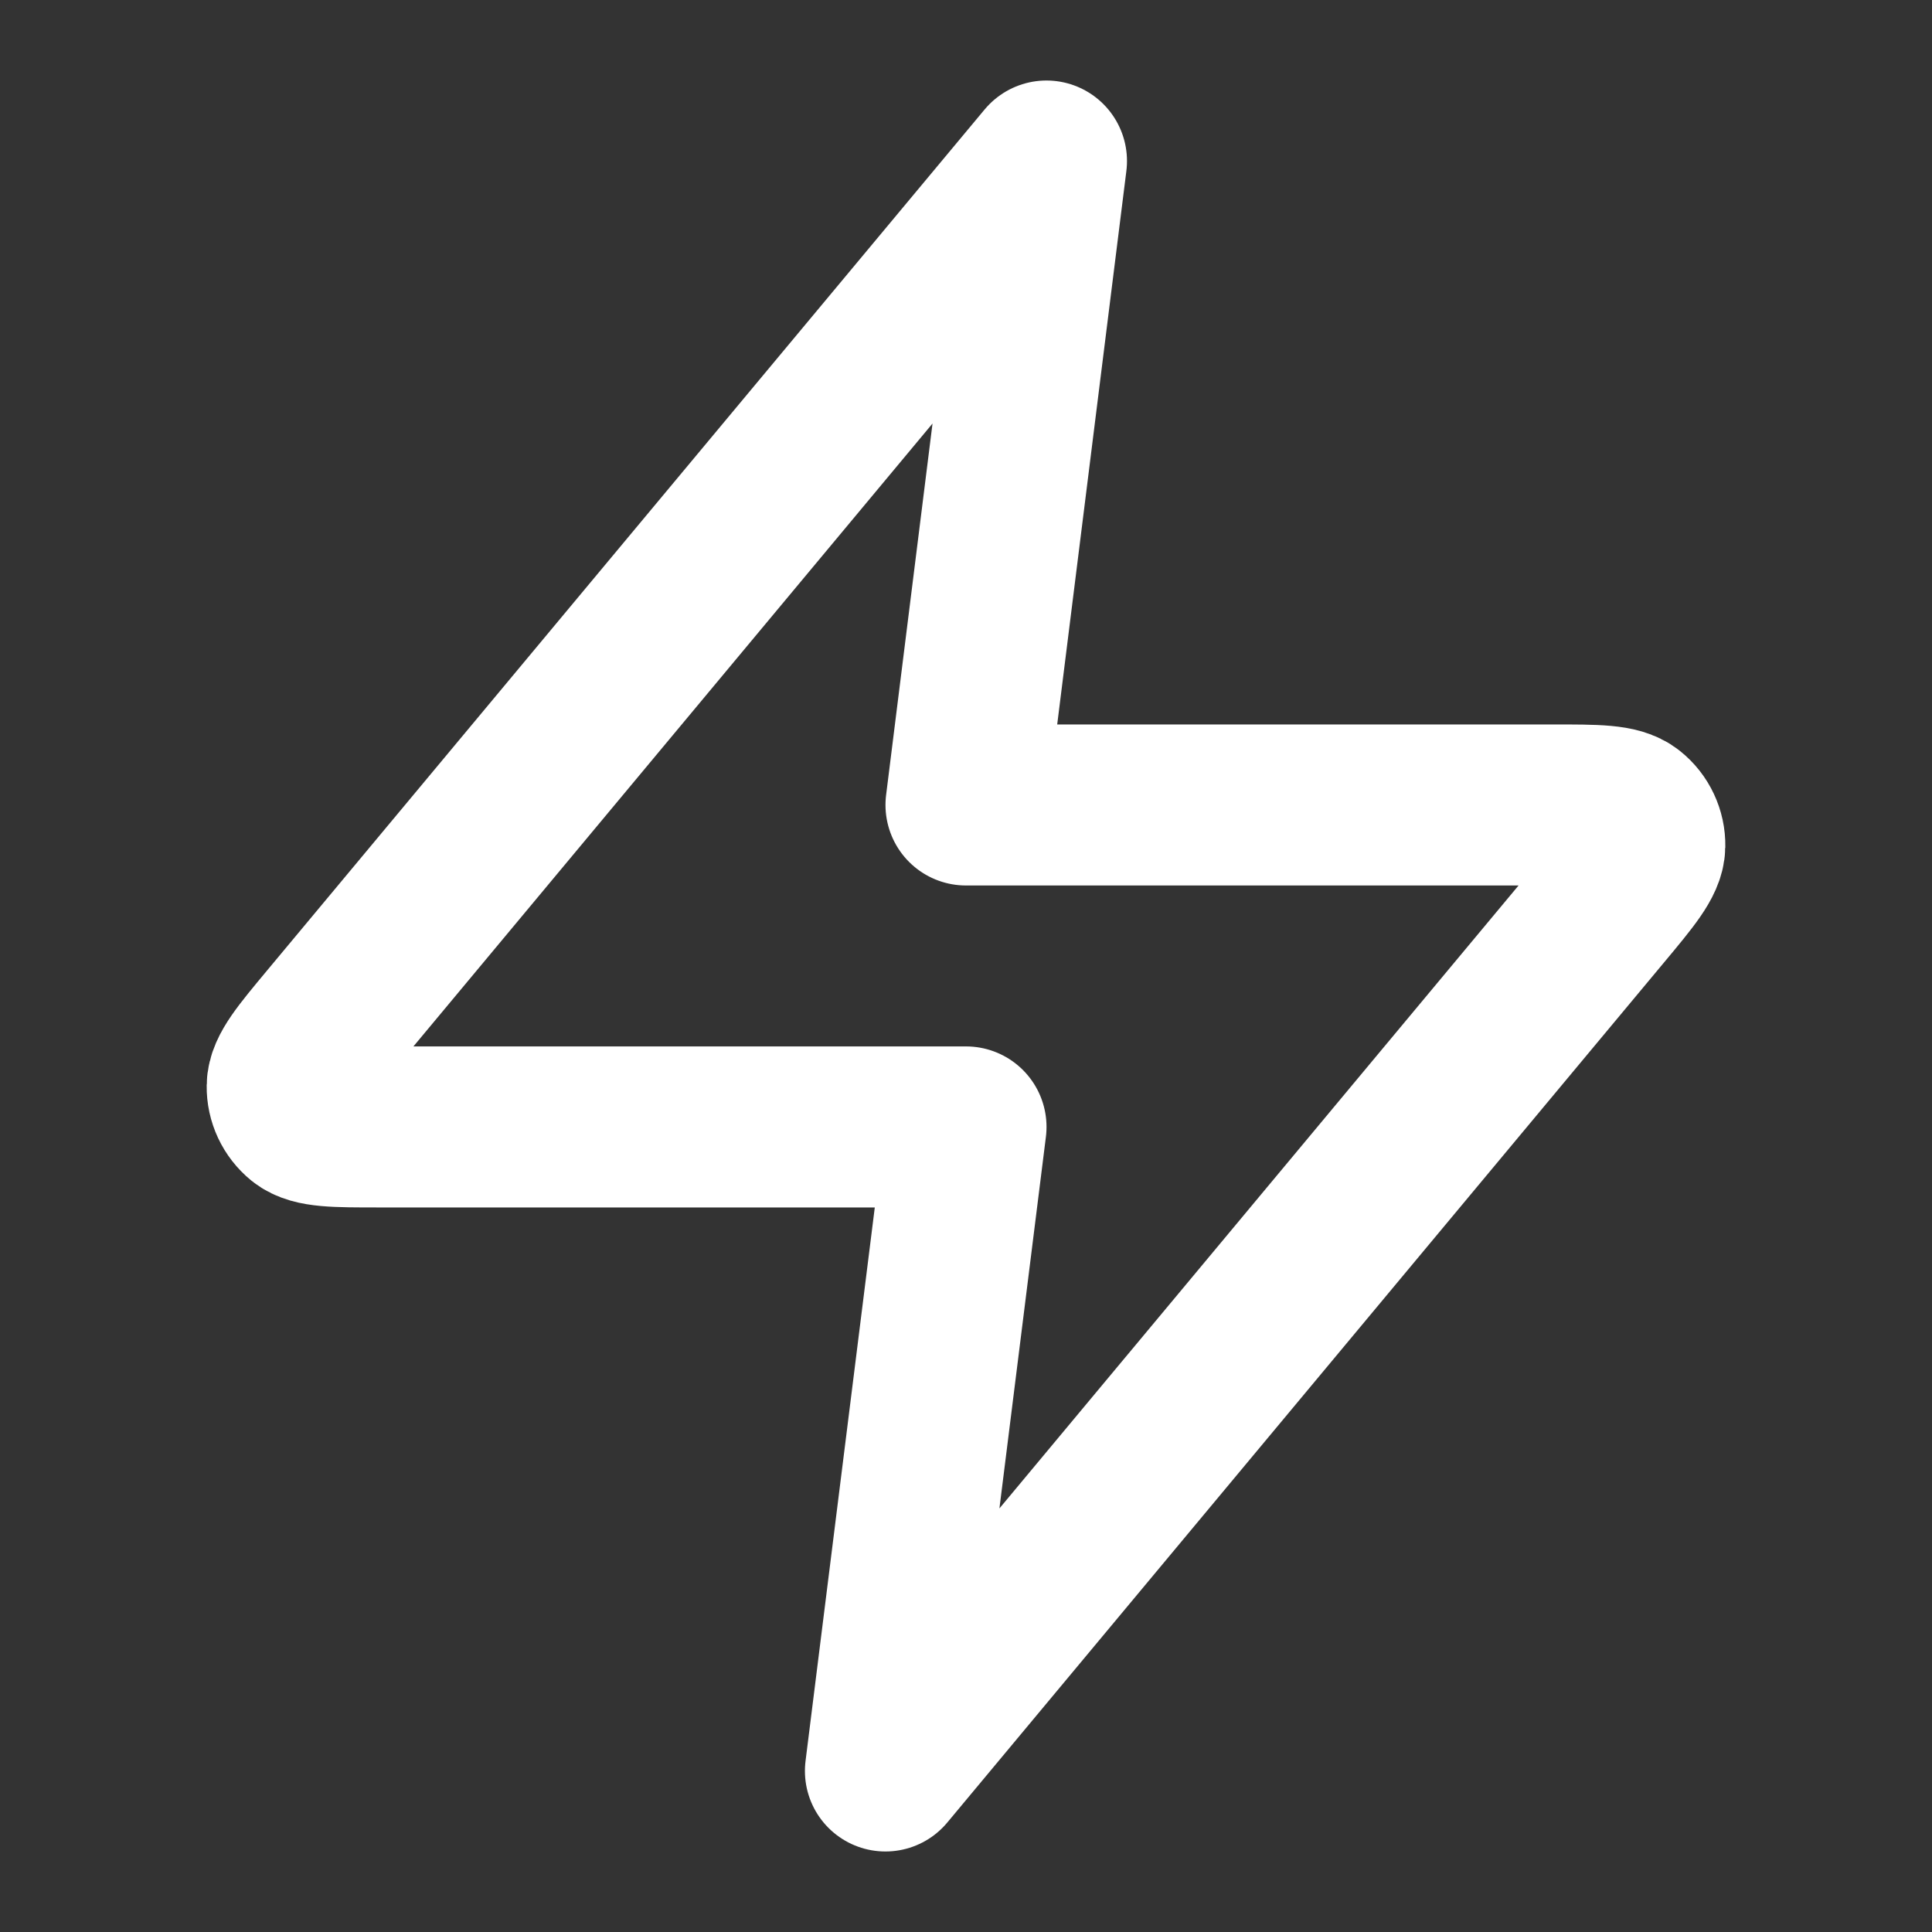 <svg width="20" height="20" viewBox="0 0 20 20" fill="none" xmlns="http://www.w3.org/2000/svg">
<rect x="0" y="0" width="20" height="20" fill="#333333" stroke="none"/>
<path d="M10.833 1.667L3.411 10.573C3.12 10.922 2.975 11.096 2.973 11.244C2.971 11.372 3.028 11.493 3.127 11.574C3.242 11.666 3.469 11.666 3.923 11.666H10L9.166 18.333L16.588 9.427C16.879 9.078 17.024 8.903 17.027 8.756C17.029 8.628 16.972 8.506 16.872 8.426C16.757 8.333 16.53 8.333 16.076 8.333H10L10.833 1.667Z" stroke="white" stroke-width="1.667" stroke-linecap="round" stroke-linejoin="round"/>
</svg>
